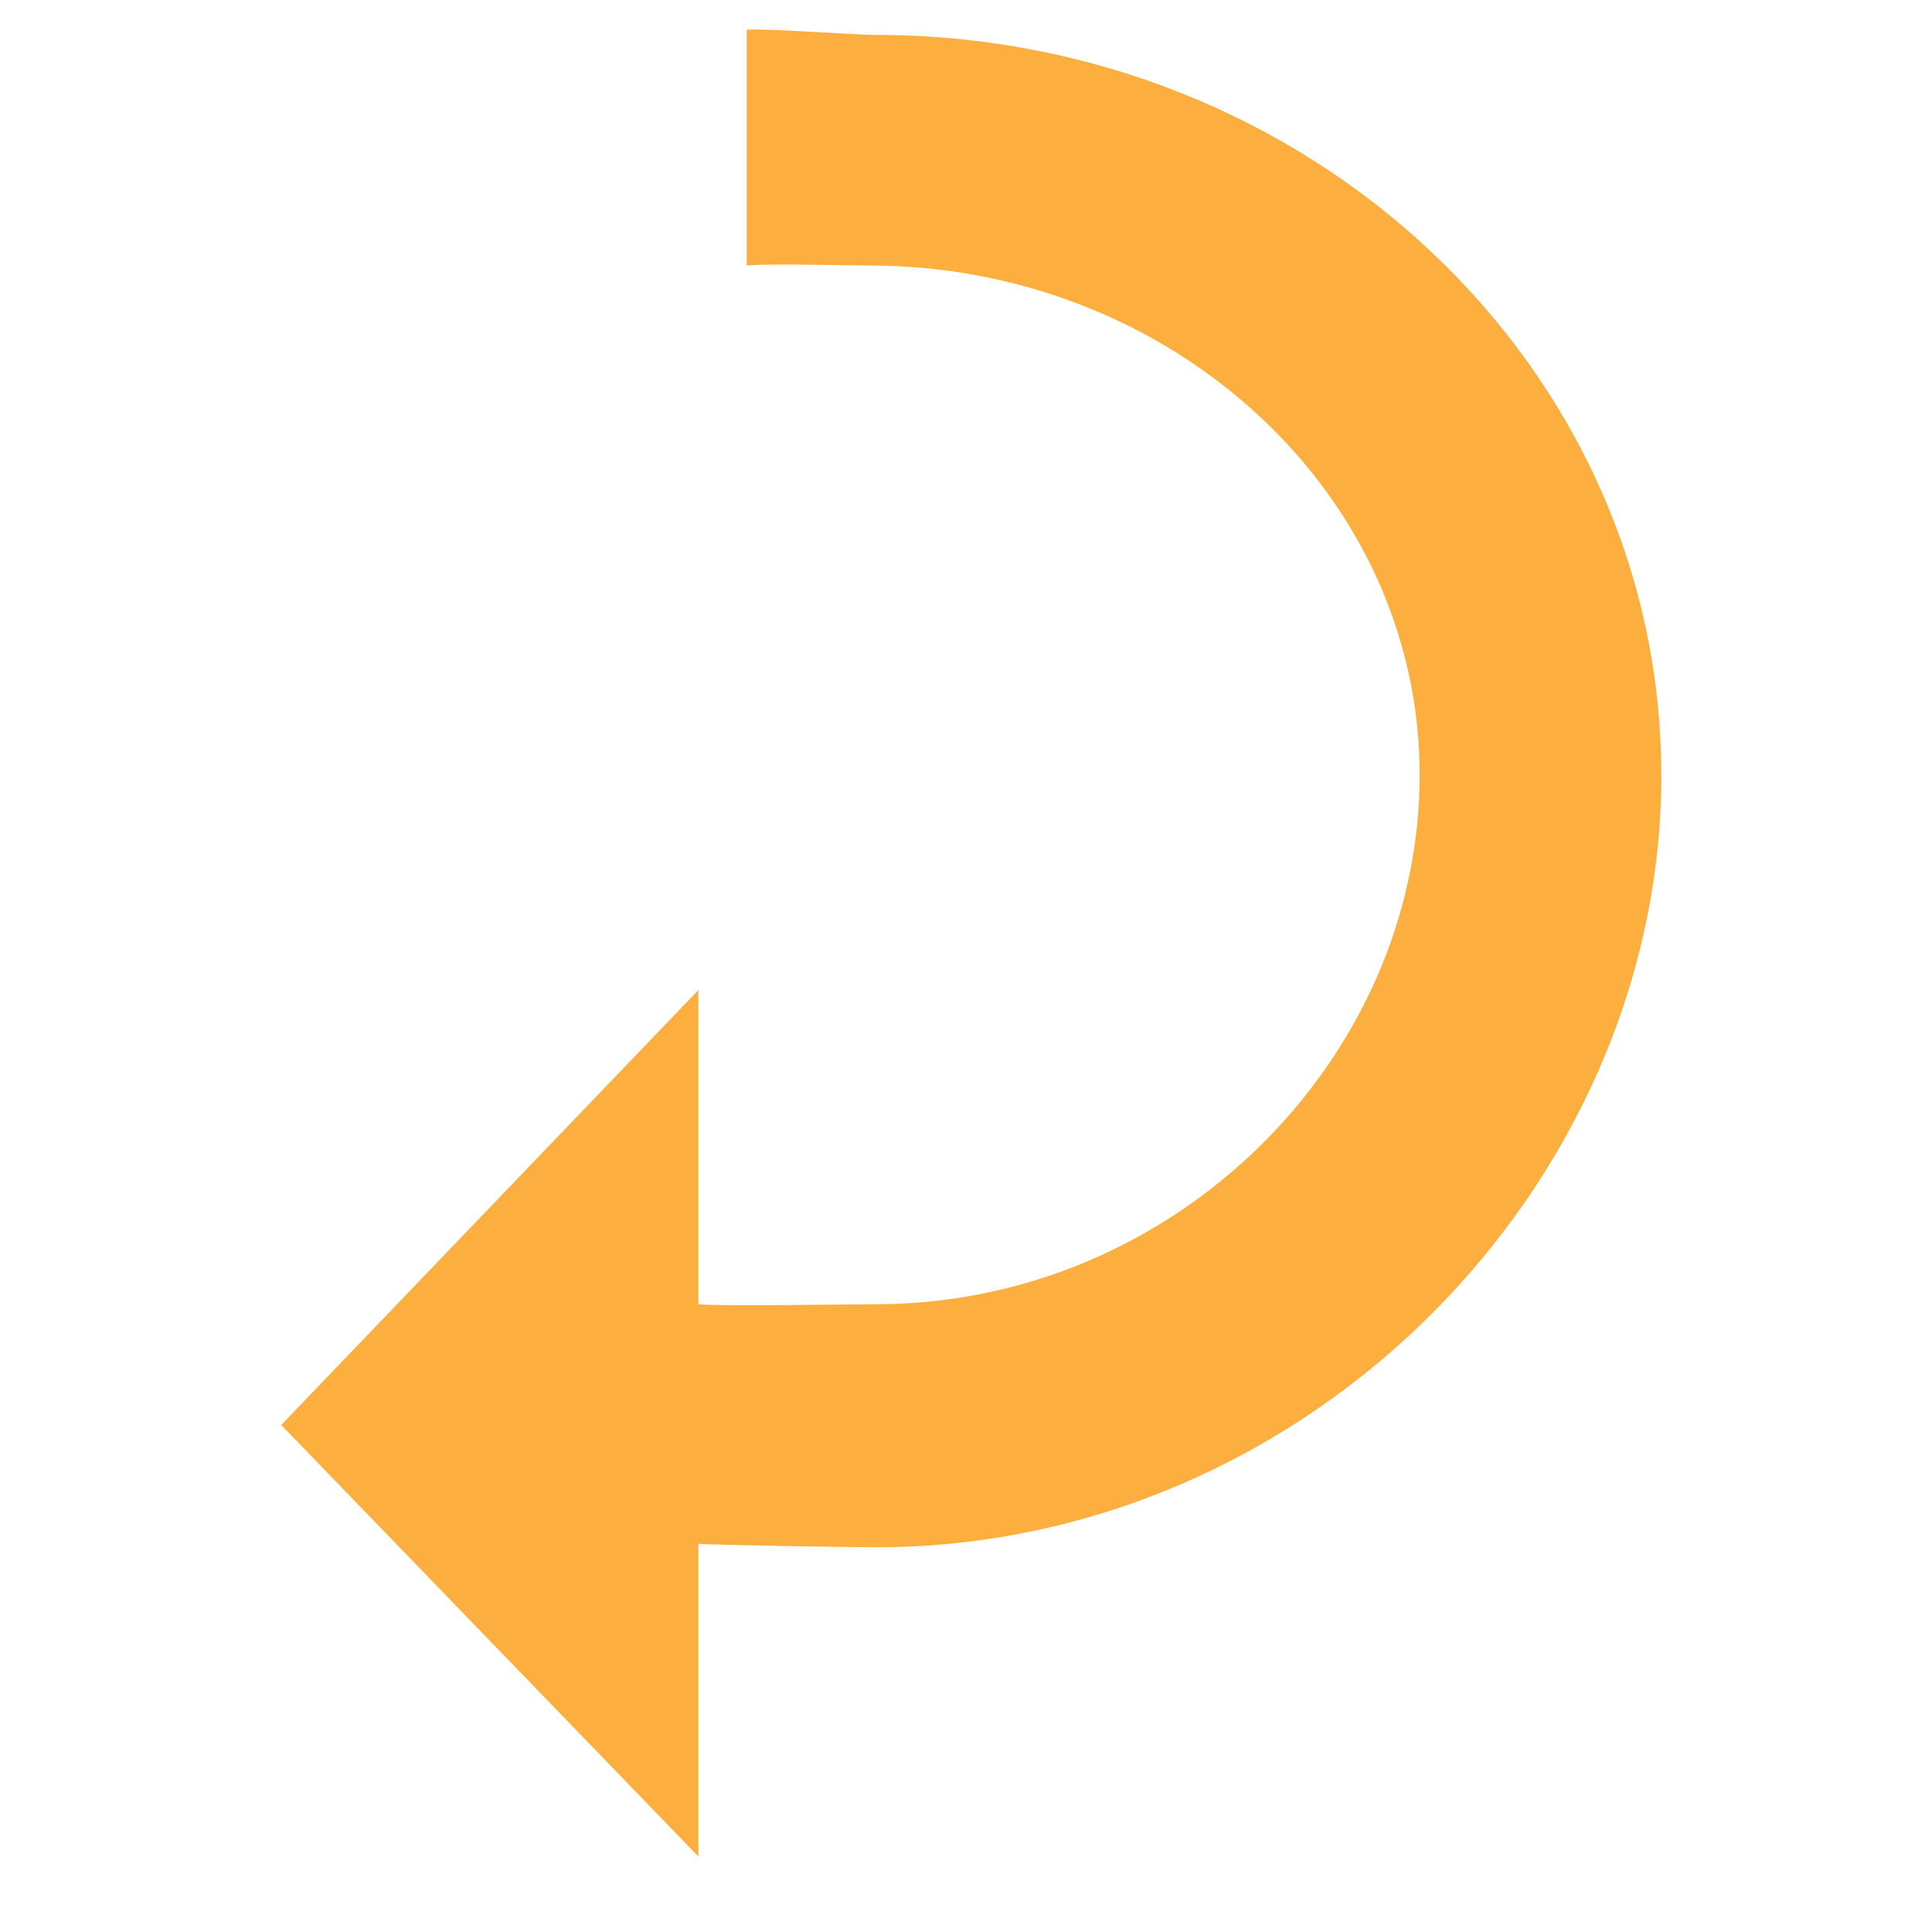 <?xml version="1.0" encoding="UTF-8" standalone="no"?>
<!-- Created with Inkscape (http://www.inkscape.org/) -->

<svg
   xmlns:dc="http://purl.org/dc/elements/1.1/"
   xmlns:cc="http://creativecommons.org/ns#"
   xmlns:rdf="http://www.w3.org/1999/02/22-rdf-syntax-ns#"
   xmlns:svg="http://www.w3.org/2000/svg"
   xmlns="http://www.w3.org/2000/svg"
   xmlns:sodipodi="http://sodipodi.sourceforge.net/DTD/sodipodi-0.dtd"
   xmlns:inkscape="http://www.inkscape.org/namespaces/inkscape"
   id="svg30571"
   width="16"
   height="16"
   version="1.1"
   viewBox="0 0 16 16"
   sodipodi:docname="gimp-rotate-180.svg"
   inkscape:version="0.92.2 5c3e80d, 2017-08-06">
  <defs
     id="defs10" />
  <sodipodi:namedview
     pagecolor="#ffffff"
     bordercolor="#666666"
     borderopacity="1"
     objecttolerance="10"
     gridtolerance="10"
     guidetolerance="10"
     inkscape:pageopacity="0"
     inkscape:pageshadow="2"
     inkscape:window-width="764"
     inkscape:window-height="480"
     id="namedview8"
     showgrid="false"
     inkscape:zoom="14.75"
     inkscape:cx="8"
     inkscape:cy="8"
     inkscape:window-x="151"
     inkscape:window-y="67"
     inkscape:window-maximized="0"
     inkscape:current-layer="svg30571" />
  <g
     id="layer1"
     transform="translate(0 -1036.4)">
    <g
       id="g17"
       transform="rotate(90 8 1044.4)">
      <rect
         id="rect10176"
         transform="rotate(-90)"
         x="-1052.4"
         y="6.7877e-14"
         width="16"
         height="16"
         style="fill:none" />
      <path
         id="path15848"
         transform="translate(0 1036.4)"
         d="m6.418 2.242c-3.385 0-6.129 2.914-6.129 6.508 0 0.171-0.055 0.899-0.043 1.066h1.953c-0.018-0.167 0-0.844 0-1.016 0-2.488 1.875-4.557 4.219-4.557s4.383 2.018 4.383 4.506c0 0.172 0.018 1.3 0 1.467h-2.602l3.602 3.455 3.574-3.455h-2.59c0.012-0.168 0.029-1.296 0.029-1.467 0-3.593-3.012-6.508-6.396-6.508z"
         style="fill:#fcaf3e;stroke-width:0.486;stroke:none" />
    </g>
  </g>
</svg>
